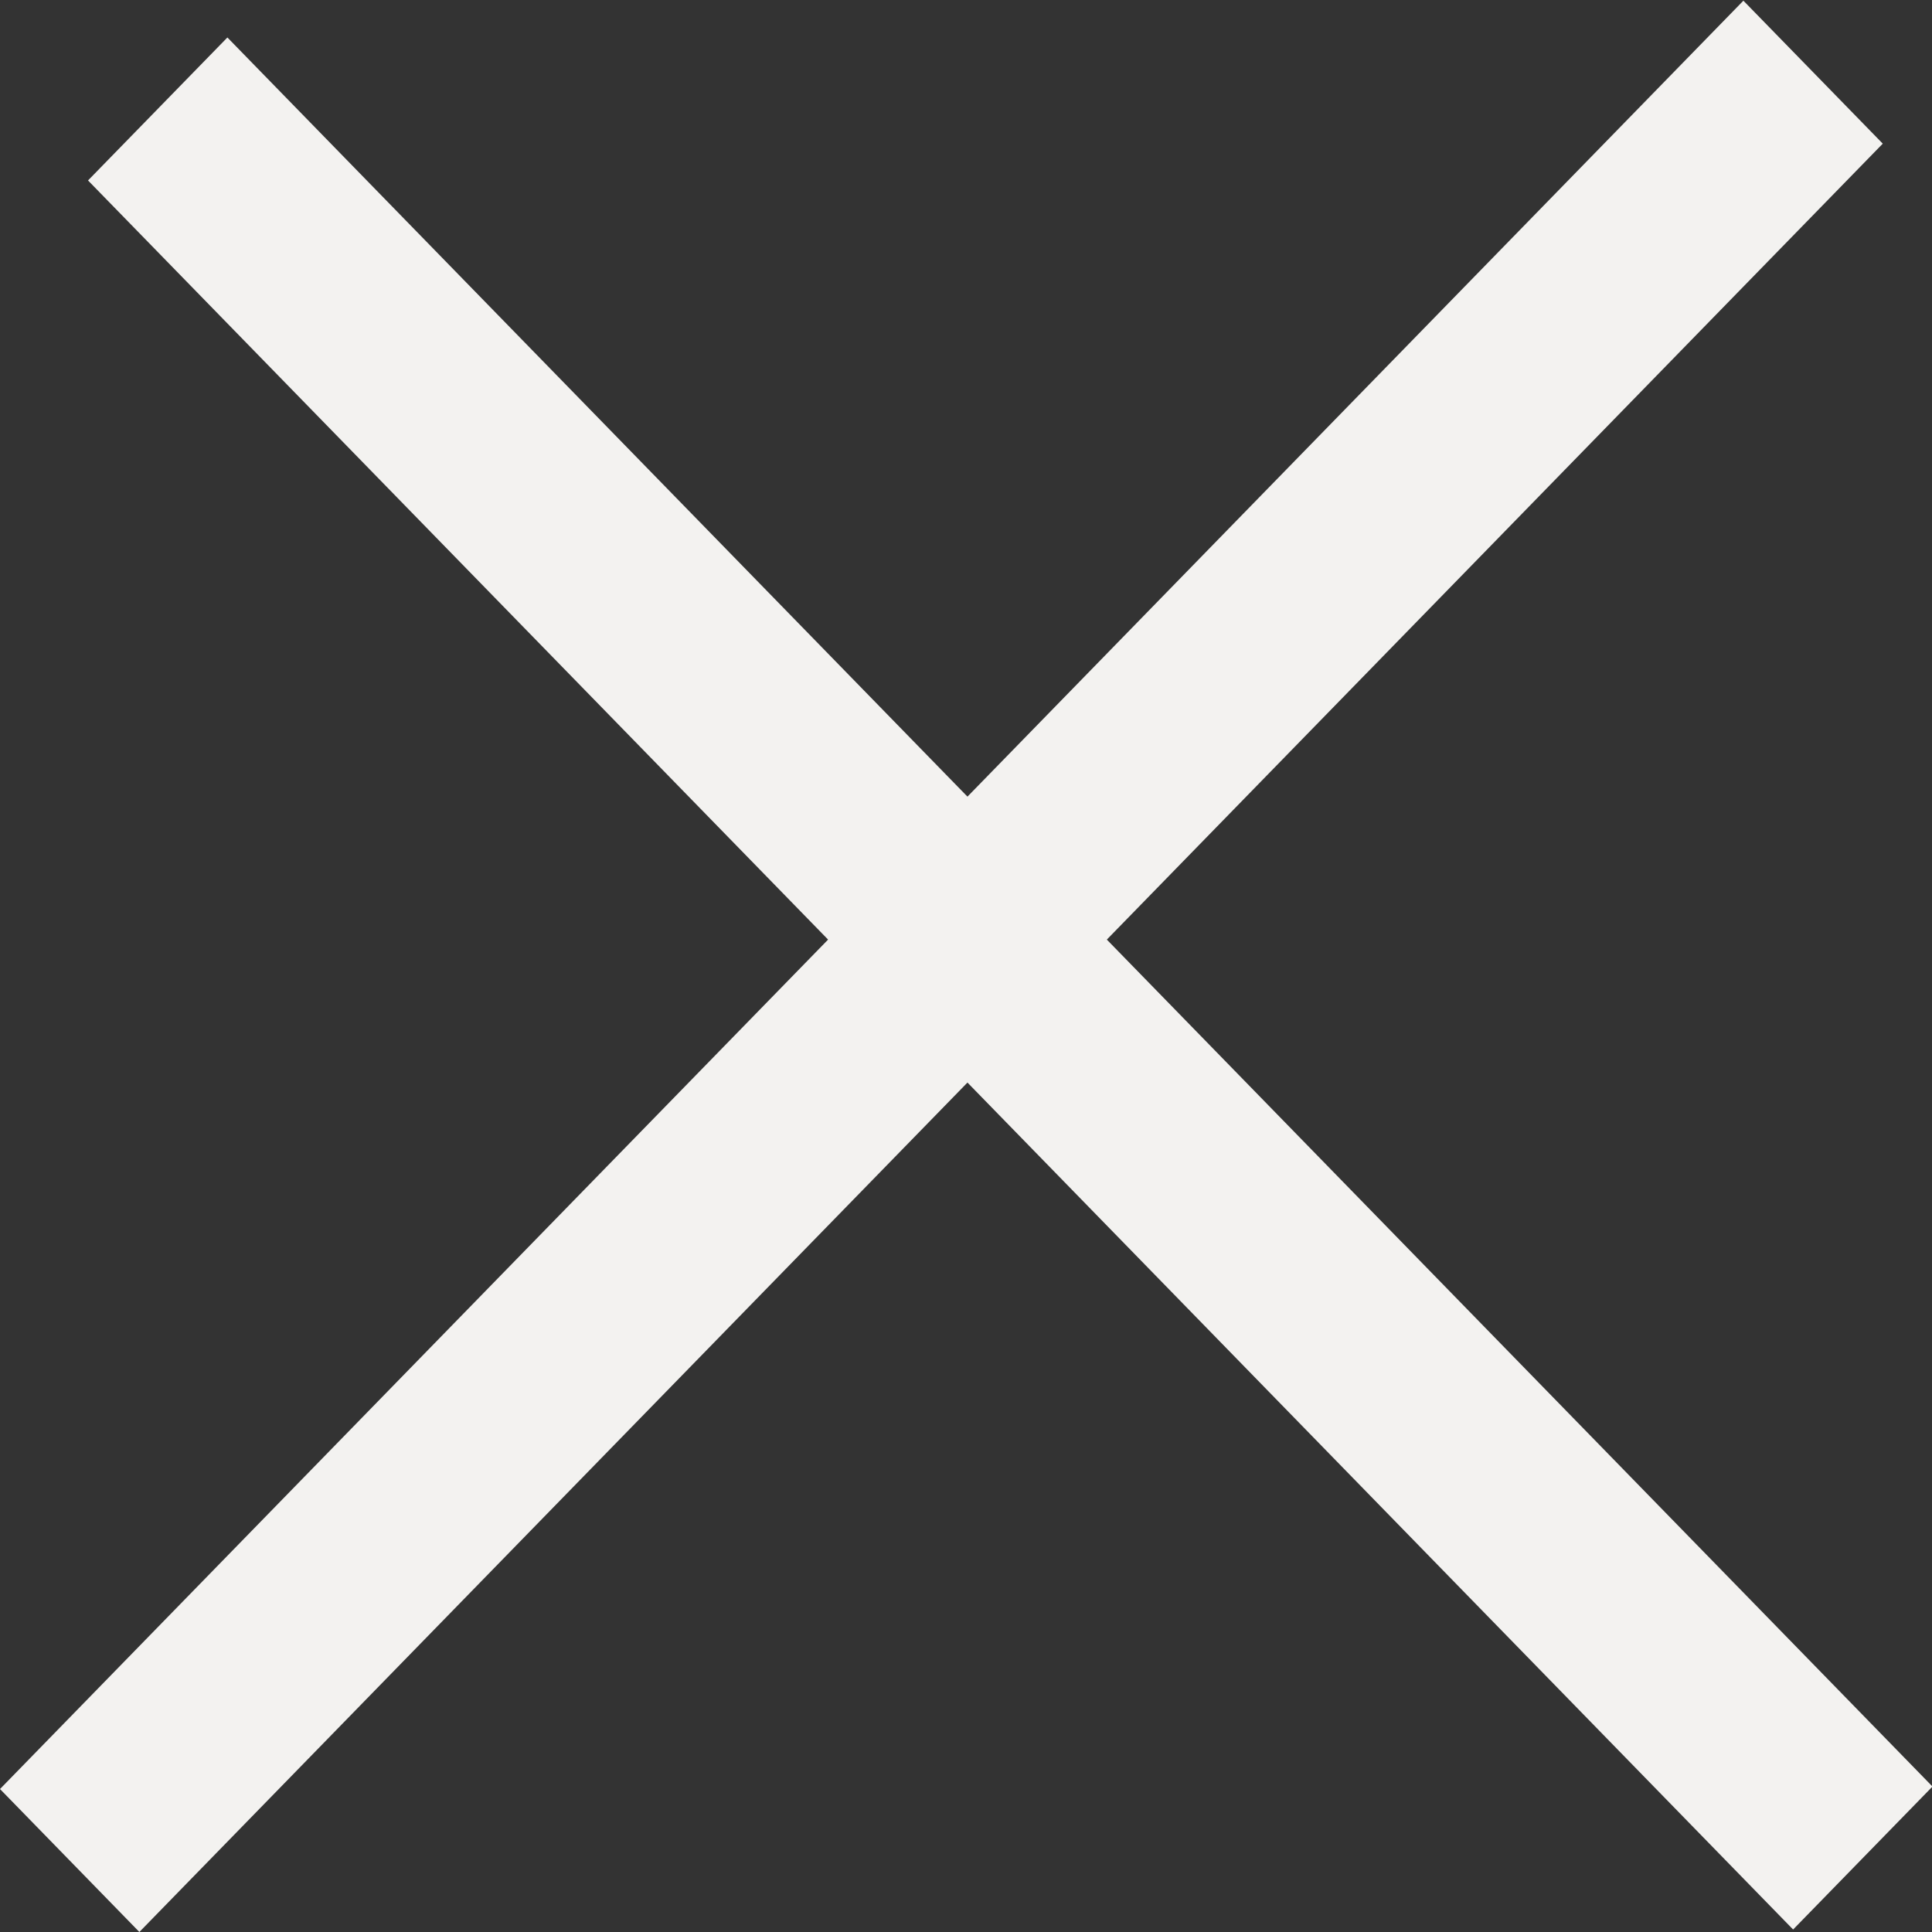 <svg width="20" height="20" viewBox="0 0 20 20" fill="none" xmlns="http://www.w3.org/2000/svg">
<rect x="0" y="0" width="20" height="20" fill="#333333" stroke="none"/>
<rect width="25.288" height="2.067" transform="matrix(0.698 0.716 -0.698 0.716 2.354 0.388)" fill="#F3F2F0"/>
<rect width="25.856" height="2.067" transform="matrix(0.698 -0.716 0.698 0.716 0 18.52)" fill="#F3F2F0"/>
</svg>
